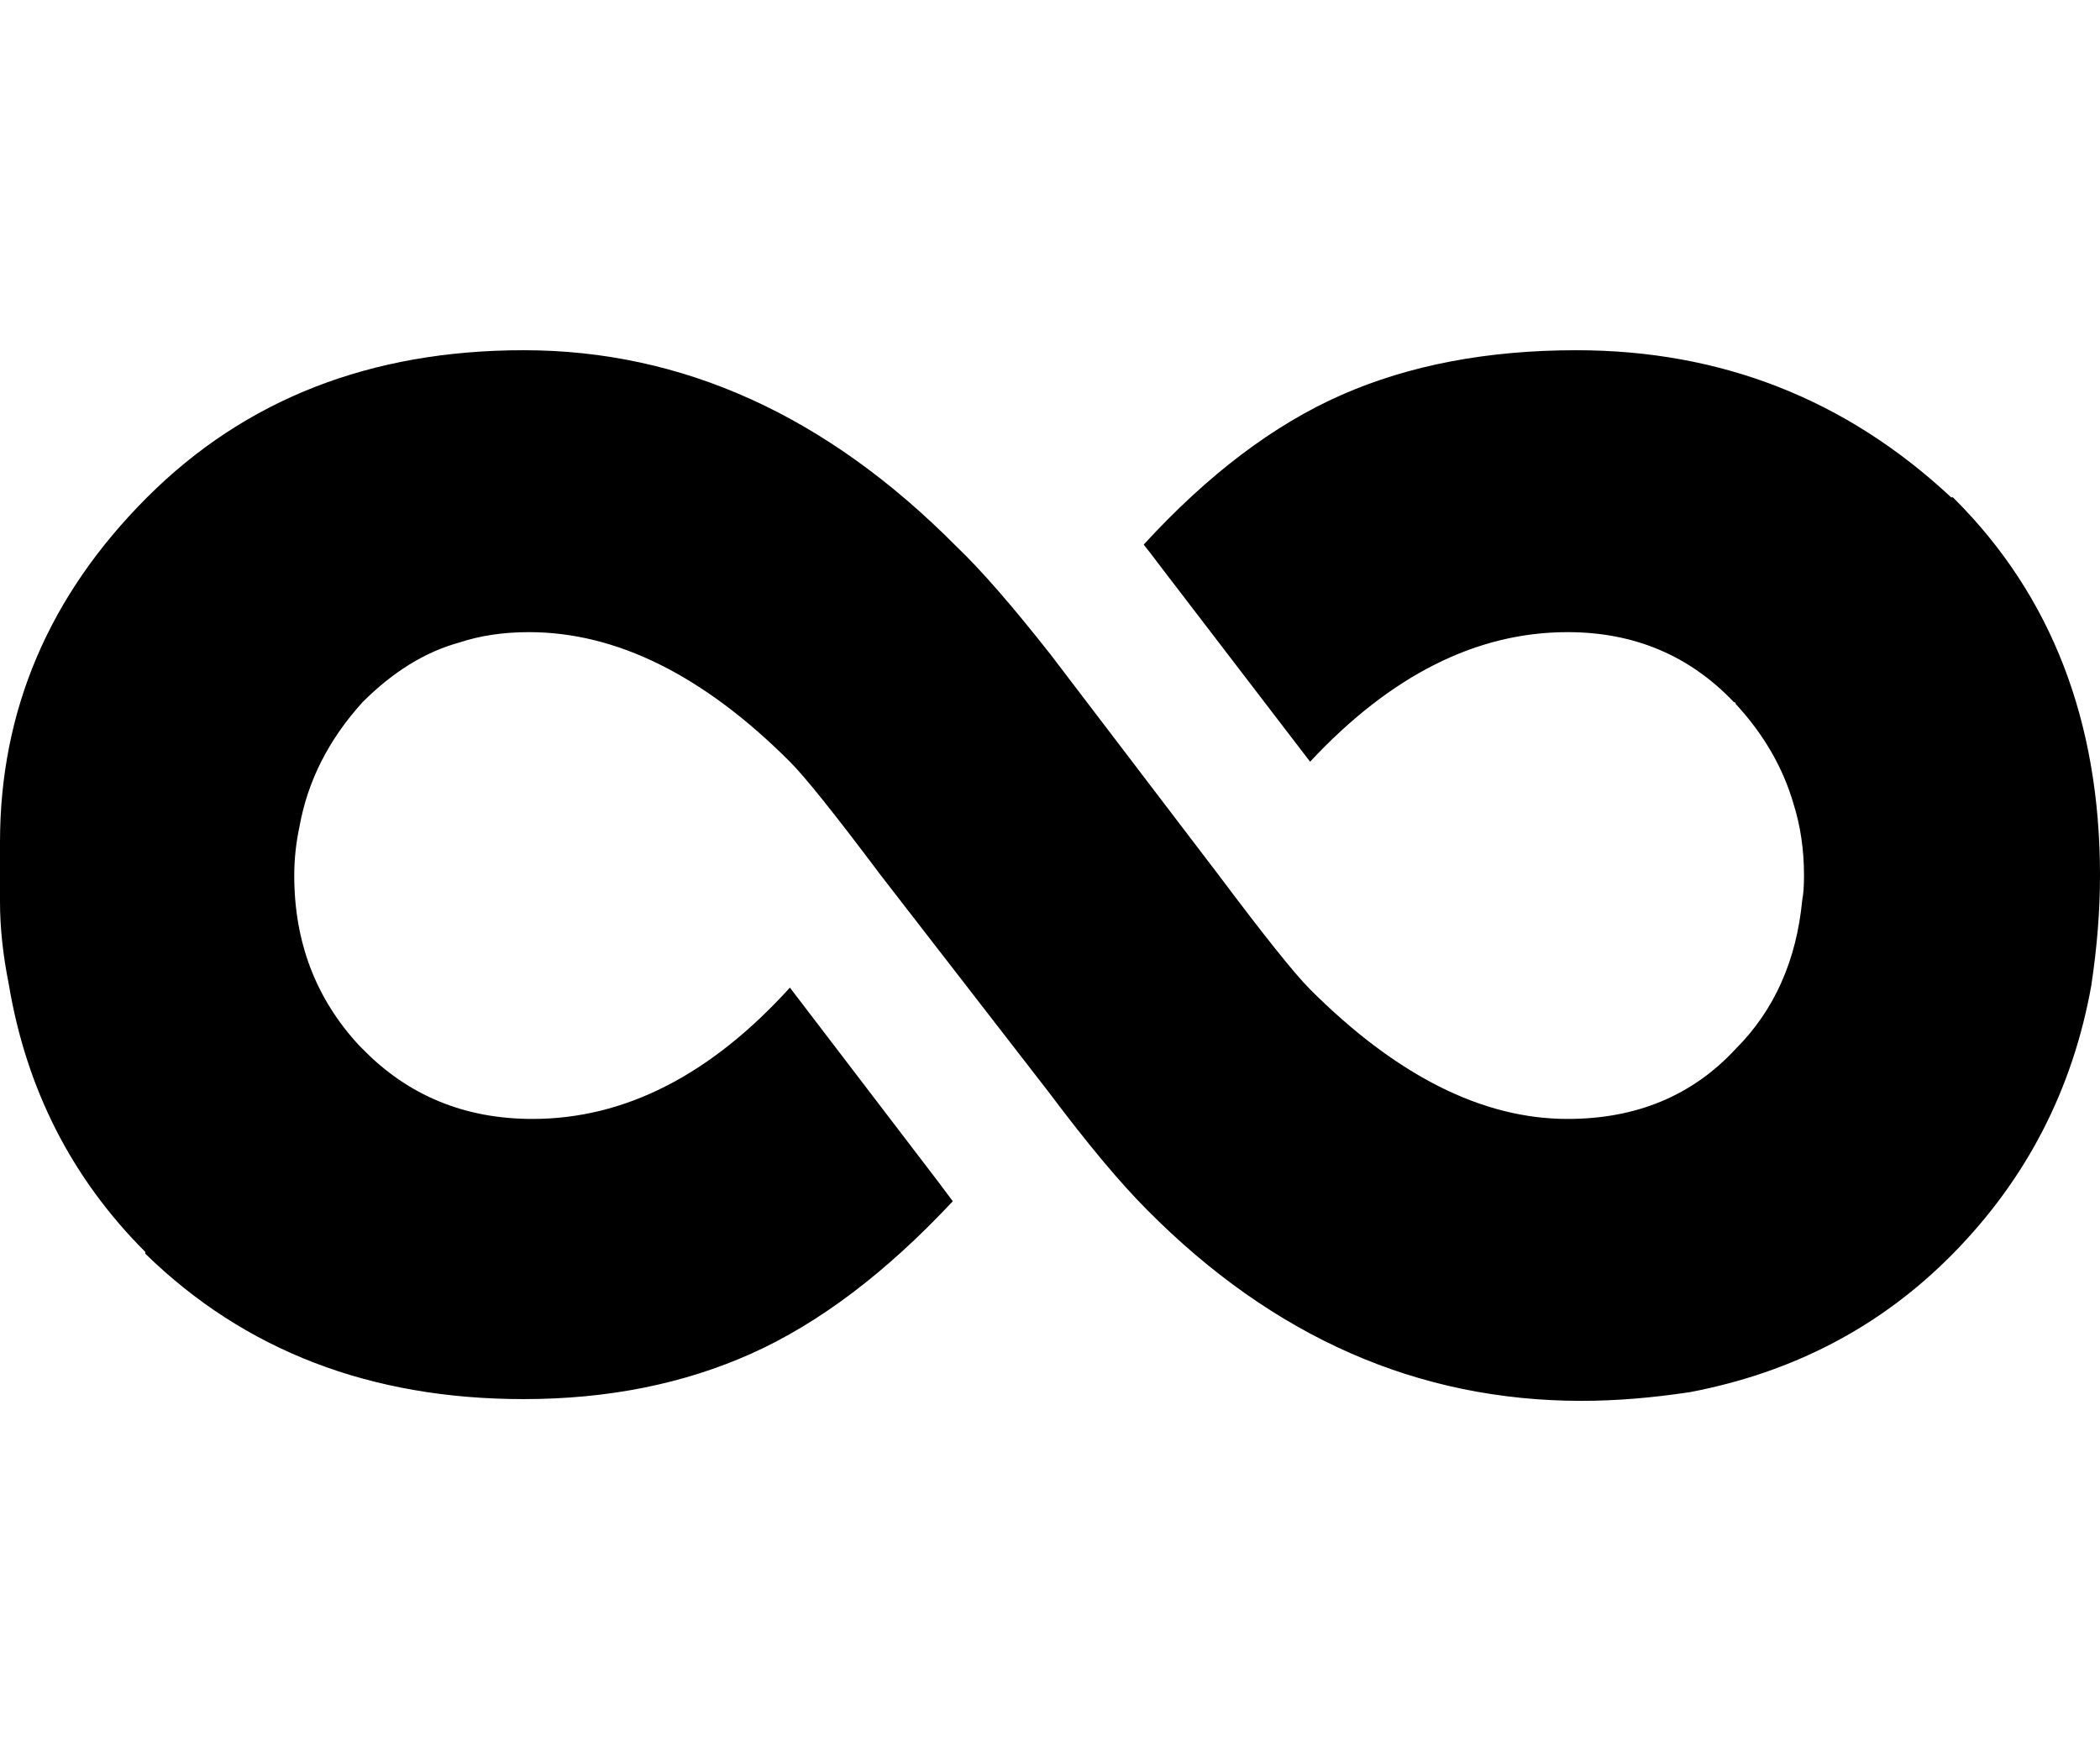 <svg height="1000" width="1199" xmlns="http://www.w3.org/2000/svg"><path d="M0 515l0-34q0-113 84-197t215-84q136 0 247 112 21 20 54 62l96 126q39 52 52 65 74 74 147 74 59 0 96-40 33-33 38-85 1-5 1-14 0-22-6-41-9-31-33-57 0-1-1-1-38-40-95-40-78 0-147 74l-85-111l0 0q-6-8-10-13 55-60 113-85.5t134-25.5q124 0 214 84l1 0l1 1q83 83 83 215 0 30-5 63-16 89-79 153-61 62-150 79-33 5-62 5-140 0-248-109-23-23-56-67l-96-124q-39-52-52-65-74-74-149-74-22 0-40 6-29 8-55 34-29 32-36 71-3 14-3 28 0 57 37 97l2 2q39 40 97 40 79 0 147-75l84 110 9 12q-57 61-115 87t-130 26q-131 0-216-83l0-1q-63-63-78-153-5-25-5-47z"/></svg>